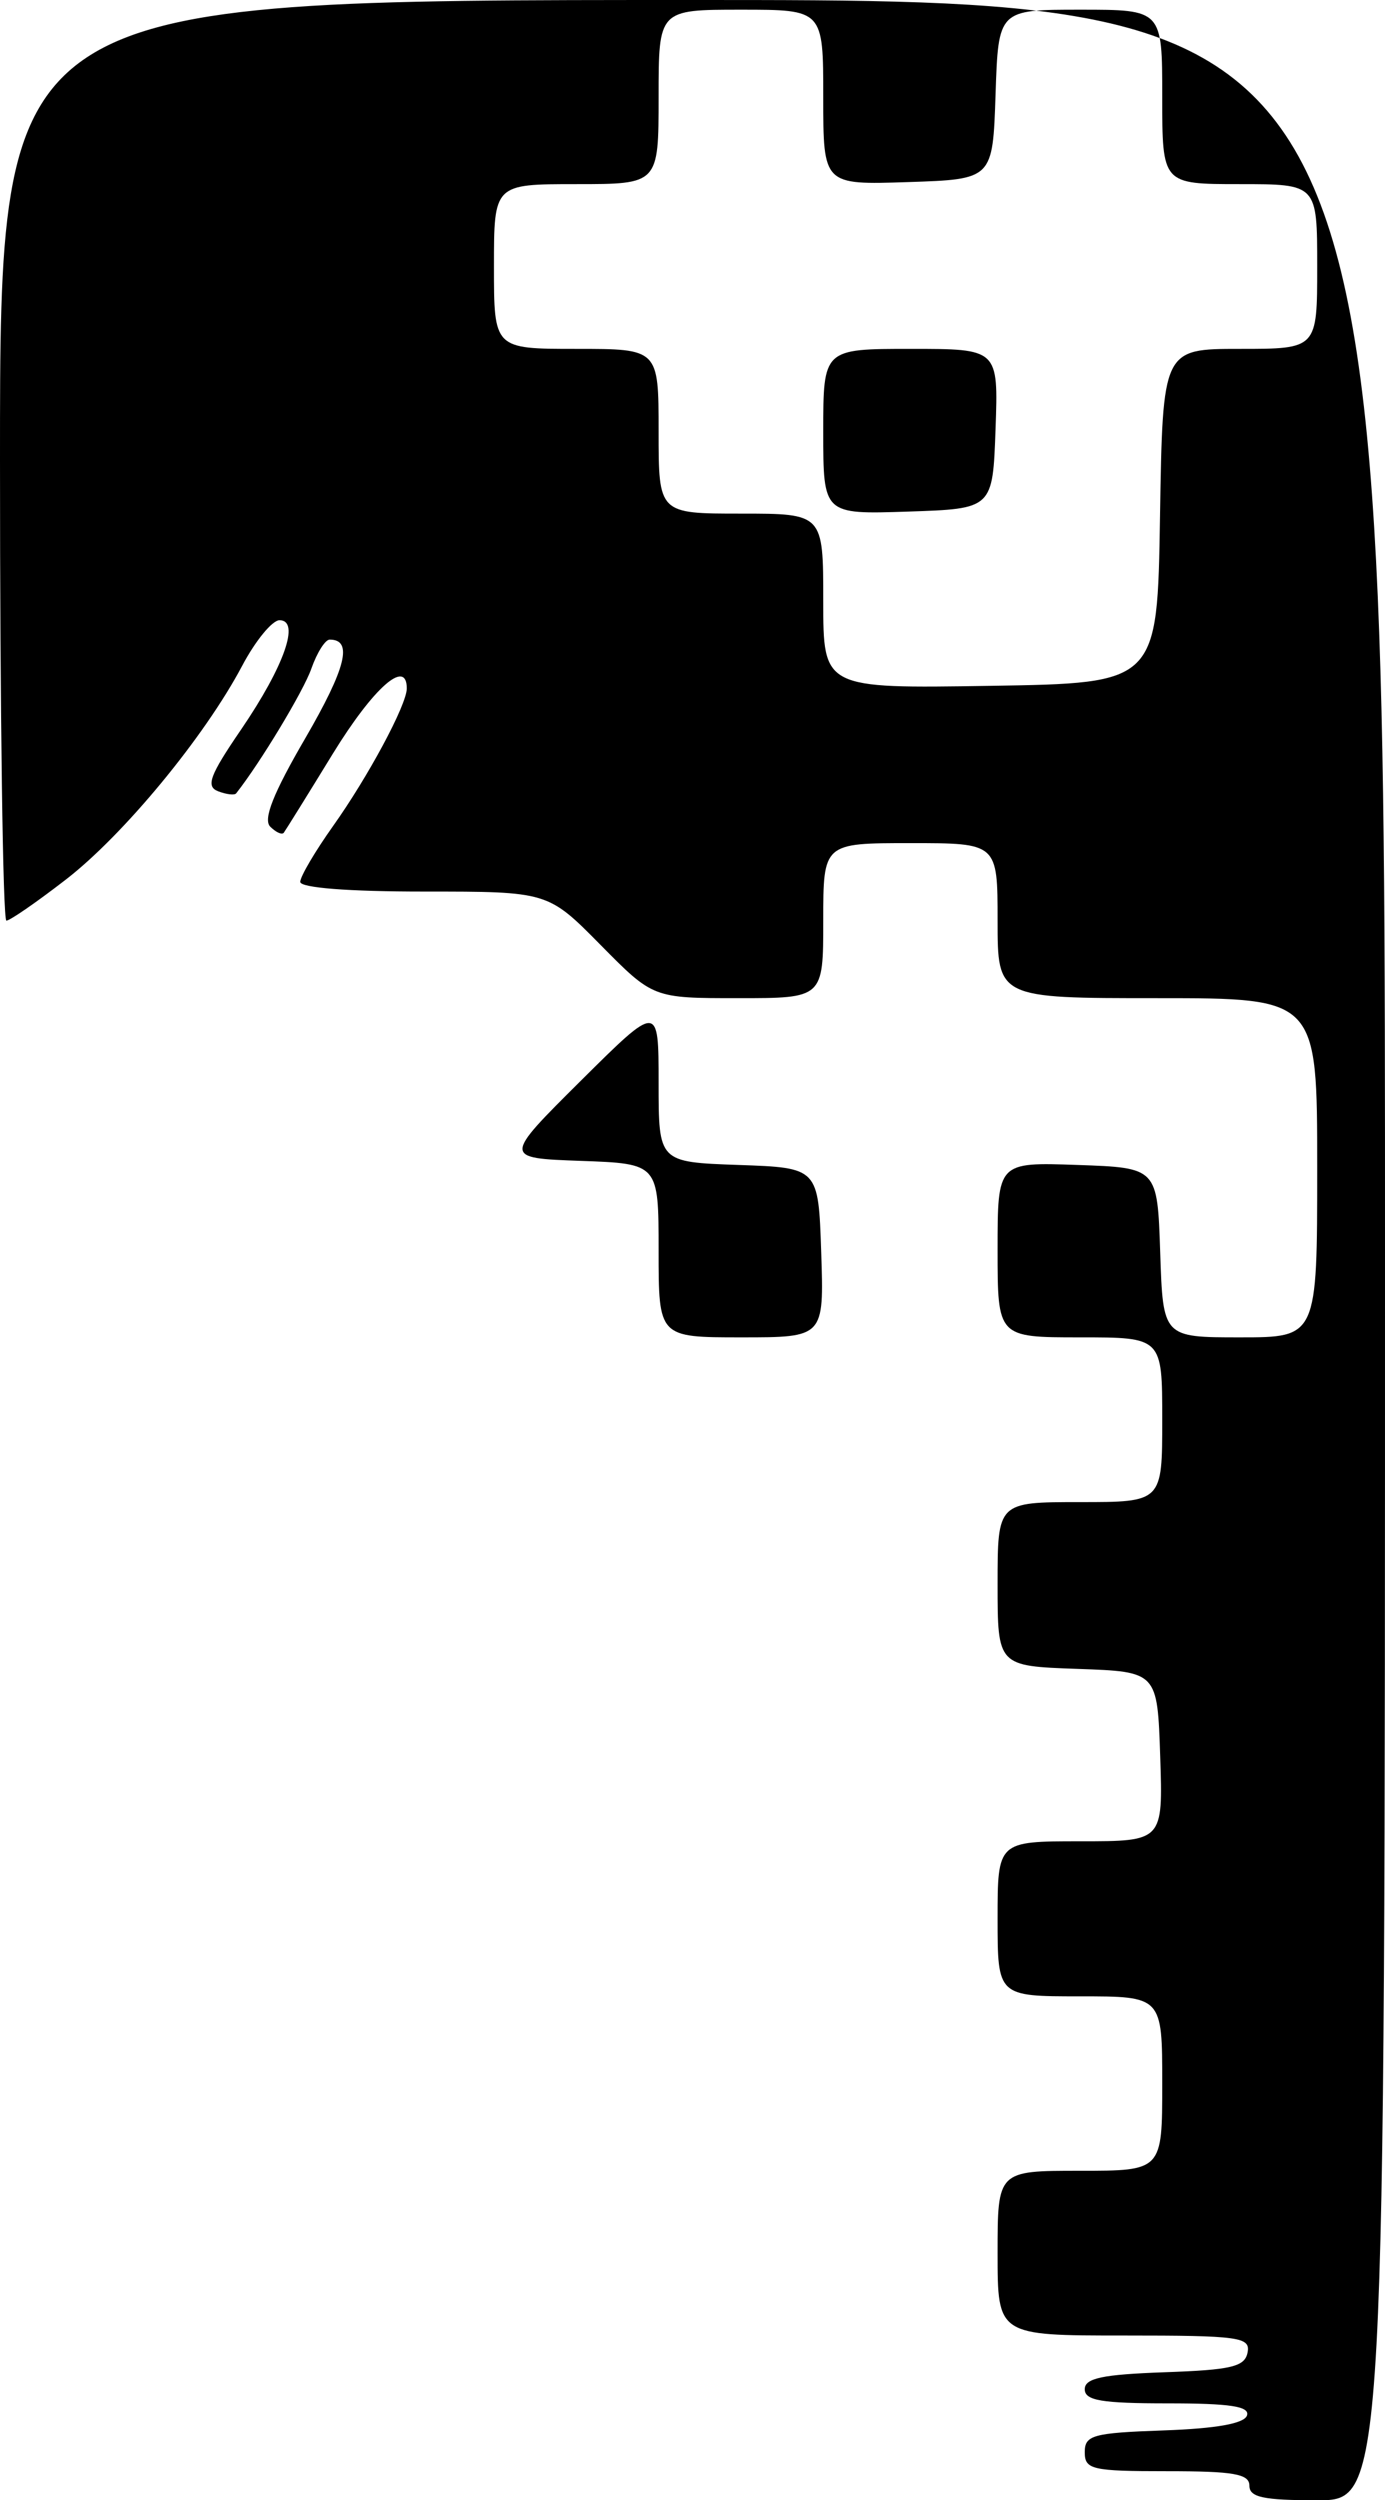 <?xml version="1.0" encoding="UTF-8" standalone="no"?>
<!DOCTYPE svg PUBLIC "-//W3C//DTD SVG 1.1//EN" "http://www.w3.org/Graphics/SVG/1.1/DTD/svg11.dtd" >
<svg xmlns="http://www.w3.org/2000/svg" xmlns:xlink="http://www.w3.org/1999/xlink" version="1.1" viewBox="0 0 143 258">
 <g >
 <path fill="currentColor"
d=" M 129.00 256.50 C 129.00 255.28 127.39 255.00 120.50 255.00 C 112.73 255.00 112.00 254.83 112.00 253.04 C 112.00 251.28 112.82 251.05 120.17 250.79 C 125.60 250.60 128.48 250.08 128.75 249.25 C 129.06 248.31 127.00 248.00 120.58 248.00 C 113.73 248.00 112.00 247.71 112.00 246.54 C 112.00 245.40 113.82 245.02 120.24 244.79 C 127.15 244.55 128.53 244.22 128.81 242.75 C 129.12 241.16 127.98 241.00 116.07 241.00 C 103.00 241.00 103.00 241.00 103.00 232.50 C 103.00 224.00 103.00 224.00 111.50 224.00 C 120.00 224.00 120.00 224.00 120.00 215.00 C 120.00 206.00 120.00 206.00 111.50 206.00 C 103.00 206.00 103.00 206.00 103.00 198.00 C 103.00 190.00 103.00 190.00 111.54 190.00 C 120.08 190.00 120.08 190.00 119.79 181.25 C 119.50 172.50 119.50 172.50 111.25 172.21 C 103.00 171.92 103.00 171.92 103.00 163.46 C 103.00 155.00 103.00 155.00 111.50 155.00 C 120.00 155.00 120.00 155.00 120.00 146.50 C 120.00 138.00 120.00 138.00 111.50 138.00 C 103.00 138.00 103.00 138.00 103.00 128.96 C 103.00 119.92 103.00 119.92 111.25 120.21 C 119.50 120.50 119.50 120.50 119.79 129.25 C 120.08 138.00 120.08 138.00 128.04 138.00 C 136.00 138.00 136.00 138.00 136.00 120.50 C 136.00 103.00 136.00 103.00 119.50 103.00 C 103.00 103.00 103.00 103.00 103.00 95.00 C 103.00 87.00 103.00 87.00 94.00 87.00 C 85.00 87.00 85.00 87.00 85.00 95.00 C 85.00 103.00 85.00 103.00 76.22 103.00 C 67.43 103.00 67.43 103.00 62.00 97.50 C 56.57 92.00 56.57 92.00 43.78 92.00 C 35.95 92.00 31.00 91.61 31.00 91.00 C 31.00 90.45 32.52 87.87 34.38 85.25 C 38.03 80.12 42.00 72.72 42.00 71.04 C 42.00 67.91 38.57 70.94 34.38 77.75 C 31.77 82.01 29.48 85.69 29.30 85.93 C 29.11 86.17 28.49 85.89 27.90 85.30 C 27.15 84.55 28.20 81.88 31.52 76.18 C 35.74 68.91 36.46 66.00 34.04 66.00 C 33.58 66.00 32.73 67.34 32.15 68.99 C 31.35 71.29 26.87 78.72 24.38 81.87 C 24.22 82.08 23.38 81.98 22.52 81.65 C 21.23 81.15 21.65 80.02 24.90 75.27 C 29.35 68.74 31.02 64.00 28.86 64.00 C 28.11 64.00 26.37 66.12 25.00 68.71 C 21.11 76.05 12.74 86.19 6.75 90.80 C 3.76 93.11 1.02 95.00 0.66 95.00 C 0.30 95.00 0.00 73.62 0.00 47.50 C 0.00 0.00 0.00 0.00 71.50 0.00 C 143.00 0.00 143.00 0.00 143.00 129.00 C 143.00 258.00 143.00 258.00 136.00 258.00 C 130.44 258.00 129.00 257.69 129.00 256.50 Z  M 119.77 53.25 C 120.05 36.00 120.05 36.00 128.02 36.00 C 136.00 36.00 136.00 36.00 136.00 27.50 C 136.00 19.00 136.00 19.00 128.00 19.00 C 120.00 19.00 120.00 19.00 120.00 10.00 C 120.00 1.00 120.00 1.00 111.54 1.00 C 103.08 1.00 103.08 1.00 102.79 9.75 C 102.50 18.50 102.50 18.50 93.75 18.79 C 85.00 19.08 85.00 19.08 85.00 10.04 C 85.00 1.00 85.00 1.00 76.50 1.00 C 68.00 1.00 68.00 1.00 68.00 10.00 C 68.00 19.00 68.00 19.00 59.50 19.00 C 51.00 19.00 51.00 19.00 51.00 27.50 C 51.00 36.00 51.00 36.00 59.50 36.00 C 68.00 36.00 68.00 36.00 68.00 44.50 C 68.00 53.00 68.00 53.00 76.50 53.00 C 85.00 53.00 85.00 53.00 85.00 62.02 C 85.00 71.05 85.00 71.05 102.25 70.77 C 119.50 70.50 119.50 70.50 119.77 53.25 Z  M 68.00 129.04 C 68.00 120.08 68.00 120.08 59.97 119.79 C 51.94 119.50 51.94 119.50 59.97 111.52 C 68.00 103.55 68.00 103.55 68.00 111.73 C 68.00 119.92 68.00 119.92 76.25 120.21 C 84.50 120.50 84.50 120.50 84.79 129.25 C 85.08 138.00 85.08 138.00 76.54 138.00 C 68.00 138.00 68.00 138.00 68.00 129.04 Z  M 85.00 44.54 C 85.00 36.00 85.00 36.00 94.04 36.00 C 103.08 36.00 103.08 36.00 102.79 44.25 C 102.50 52.50 102.50 52.50 93.75 52.79 C 85.00 53.08 85.00 53.08 85.00 44.54 Z "/>
</g>
</svg>